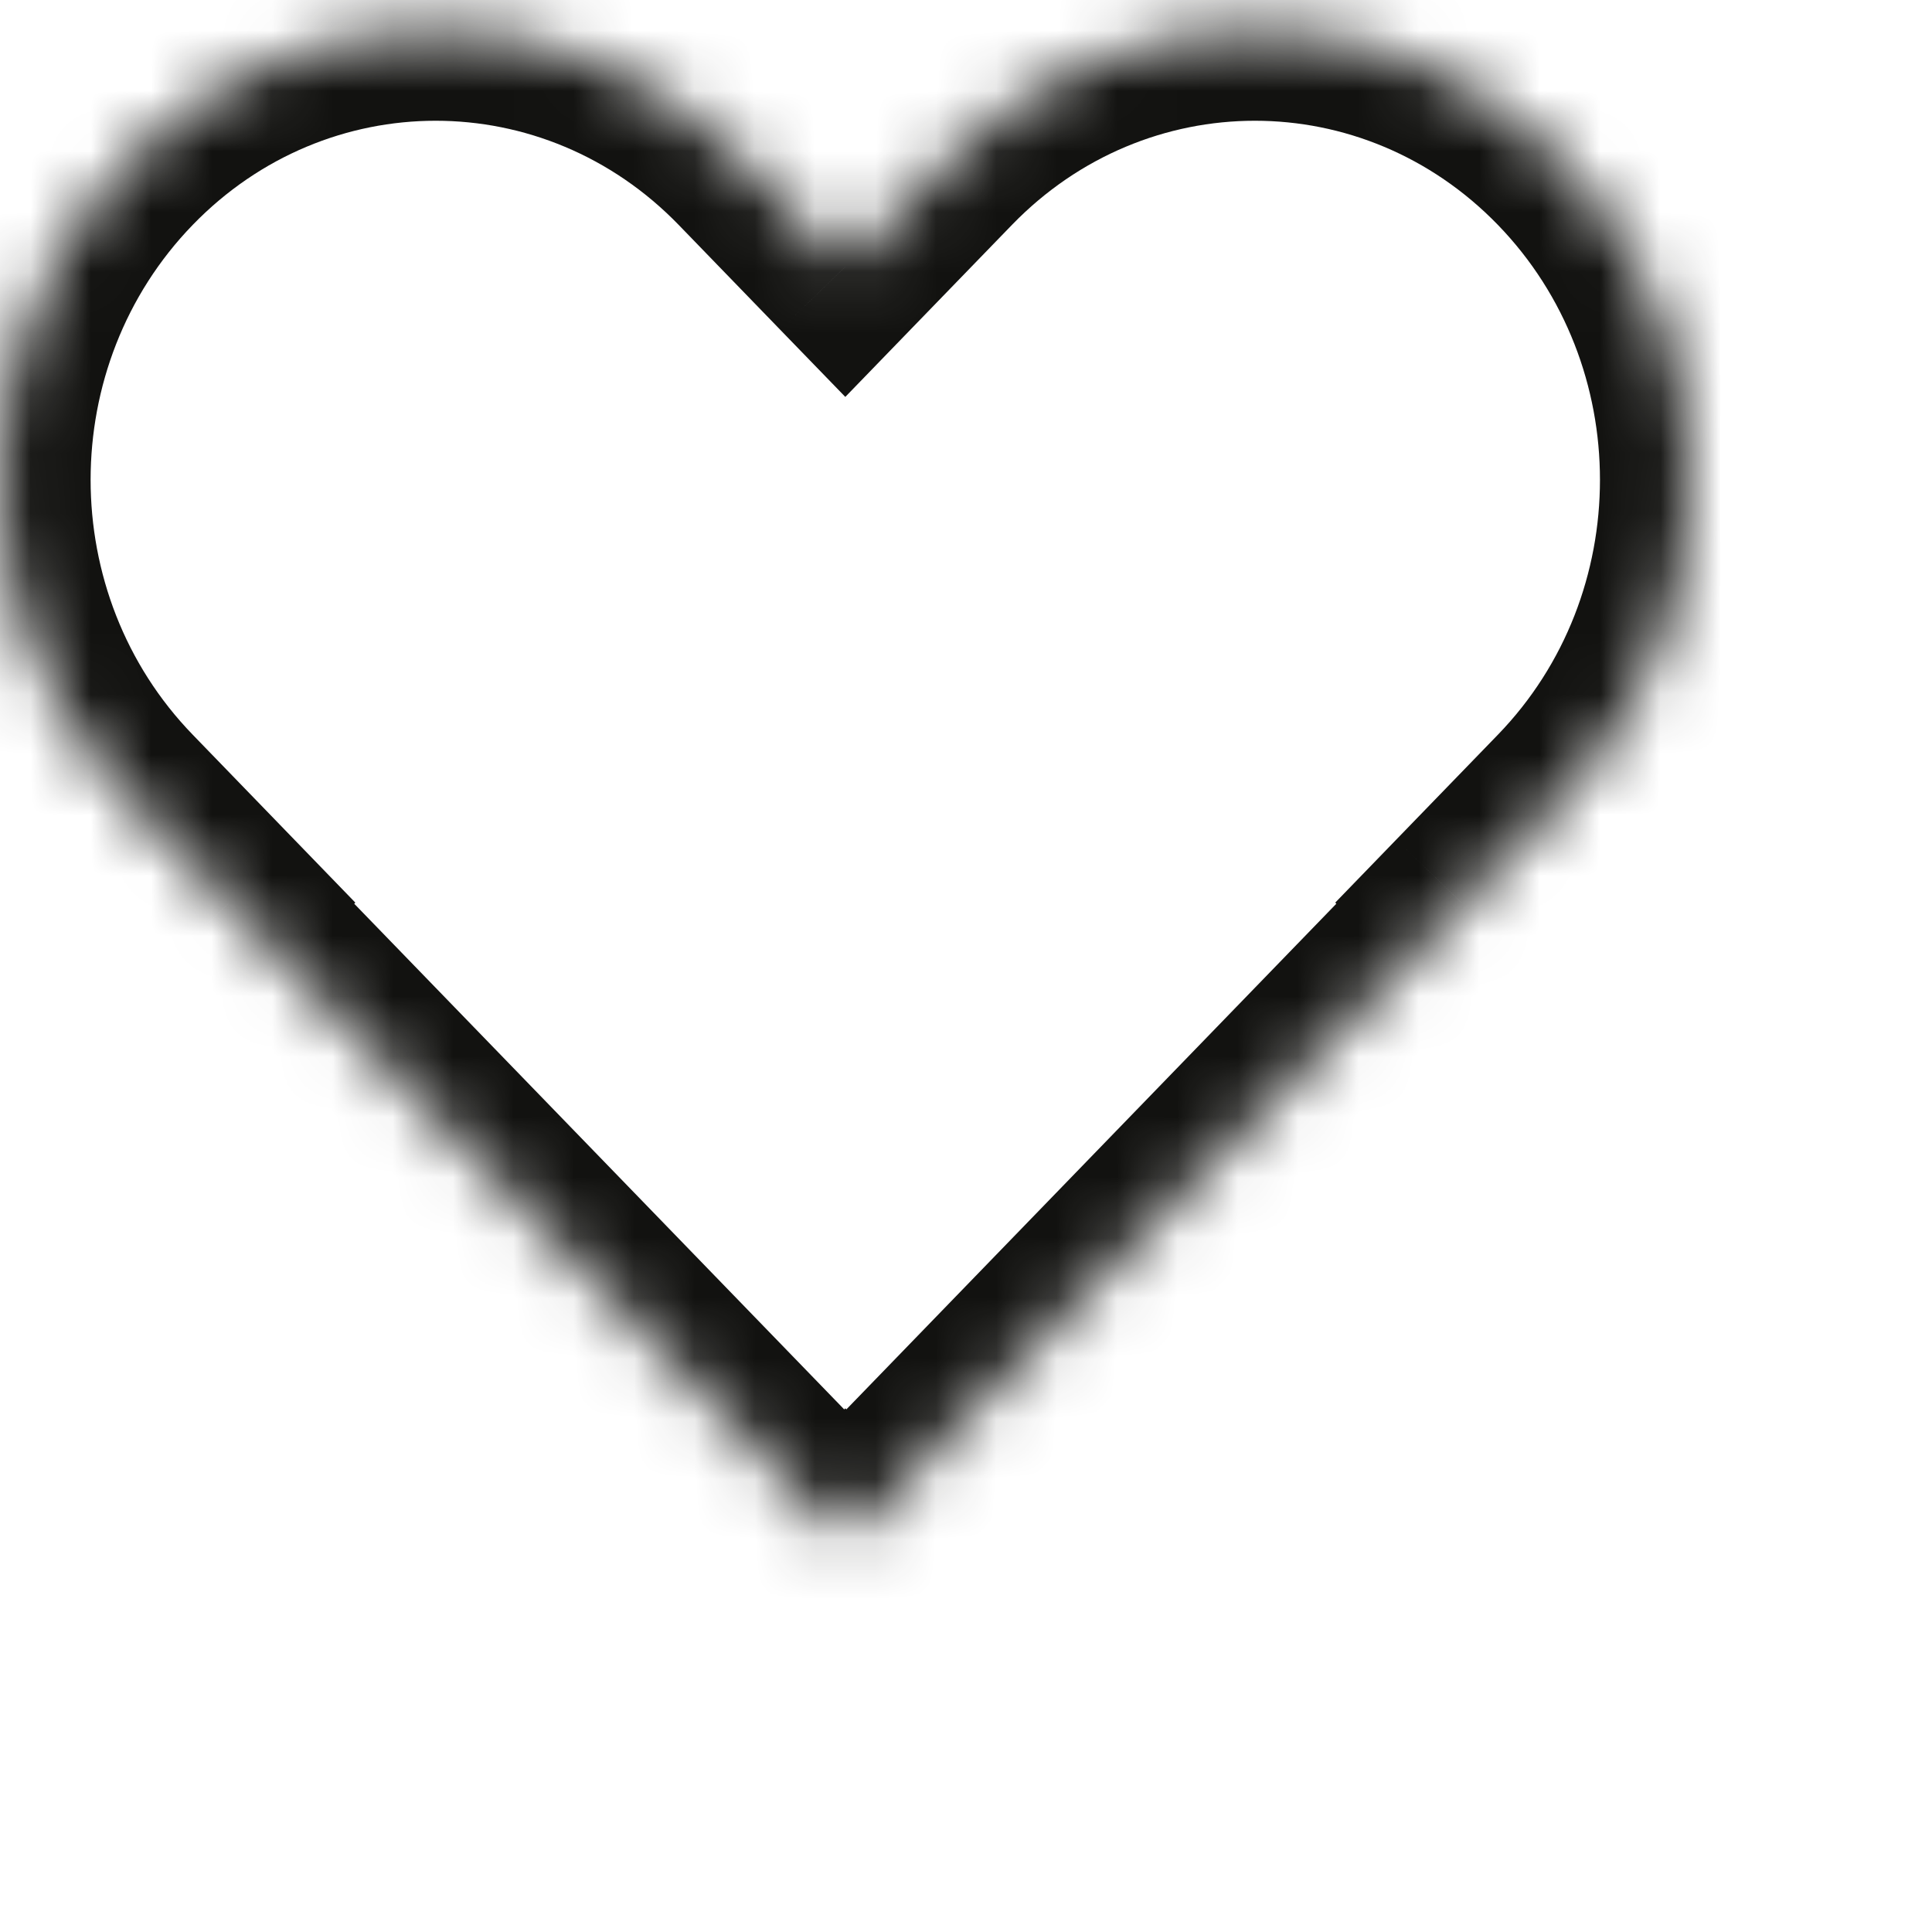 <svg width="32" height="32" viewBox="0 0 32 32" fill="none" xmlns="http://www.w3.org/2000/svg">
<mask id="path-1-inside-1_9349_2533" fill="white">
<path fill-rule="evenodd" clip-rule="evenodd" d="M25.887 2.681C23.069 -0.227 18.501 -0.227 15.683 2.681L14.001 4.418L12.318 2.681C9.5 -0.227 4.932 -0.227 2.114 2.681C-0.703 5.59 -0.703 10.305 2.114 13.213L3.797 14.95L3.779 14.968L13.983 25.5L14.001 25.482L14.018 25.5L24.222 14.969L24.204 14.95L25.887 13.213C28.705 10.305 28.705 5.589 25.887 2.681Z"/>
</mask>
<path d="M15.683 2.681L16.761 3.725L16.761 3.725L15.683 2.681ZM25.887 2.681L26.964 1.637L26.964 1.637L25.887 2.681ZM14.001 4.418L12.923 5.462L14.001 6.574L15.078 5.462L14.001 4.418ZM12.318 2.681L11.241 3.725L11.241 3.725L12.318 2.681ZM2.114 2.681L1.037 1.638L1.037 1.638L2.114 2.681ZM2.114 13.213L3.192 12.169L3.192 12.169L2.114 13.213ZM3.797 14.95L4.874 15.994L5.885 14.95L4.874 13.906L3.797 14.95ZM3.779 14.968L2.702 13.925L1.691 14.968L2.702 16.012L3.779 14.968ZM13.983 25.5L12.905 26.544L13.983 27.656L15.06 26.544L13.983 25.5ZM14.001 25.482L15.078 24.438L14.001 23.326L12.923 24.438L14.001 25.482ZM14.018 25.5L12.941 26.544L14.018 27.656L15.096 26.544L14.018 25.5ZM24.222 14.969L25.299 16.012L26.311 14.969L25.299 13.925L24.222 14.969ZM24.204 14.95L23.127 13.906L22.116 14.95L23.127 15.994L24.204 14.95ZM25.887 13.213L26.964 14.257L25.887 13.213ZM16.761 3.725C18.989 1.425 22.581 1.425 24.81 3.725L26.964 1.637C23.557 -1.879 18.013 -1.879 14.606 1.637L16.761 3.725ZM15.078 5.462L16.761 3.725L14.606 1.637L12.923 3.374L15.078 5.462ZM11.241 3.725L12.923 5.462L15.078 3.374L13.395 1.638L11.241 3.725ZM3.192 3.725C5.42 1.425 9.012 1.425 11.241 3.725L13.395 1.638C9.988 -1.879 4.444 -1.879 1.037 1.638L3.192 3.725ZM3.192 12.169C0.937 9.843 0.937 6.052 3.192 3.725L1.037 1.638C-2.344 5.128 -2.344 10.767 1.037 14.257L3.192 12.169ZM4.874 13.906L3.192 12.169L1.037 14.257L2.72 15.994L4.874 13.906ZM4.856 16.012L4.874 15.994L2.72 13.906L2.702 13.925L4.856 16.012ZM15.06 24.456L4.856 13.925L2.702 16.012L12.905 26.544L15.06 24.456ZM12.923 24.438L12.905 24.456L15.06 26.544L15.078 26.525L12.923 24.438ZM15.096 24.456L15.078 24.438L12.923 26.525L12.941 26.544L15.096 24.456ZM23.145 13.925L12.941 24.456L15.096 26.544L25.299 16.012L23.145 13.925ZM23.127 15.994L23.145 16.012L25.299 13.925L25.282 13.906L23.127 15.994ZM24.81 12.169L23.127 13.906L25.282 15.994L26.964 14.257L24.81 12.169ZM24.81 3.725C27.064 6.051 27.064 9.843 24.81 12.169L26.964 14.257C30.346 10.767 30.346 5.127 26.964 1.637L24.81 3.725Z" fill="#121210" mask="url(#path-1-inside-1_9349_2533)"/>
</svg>
